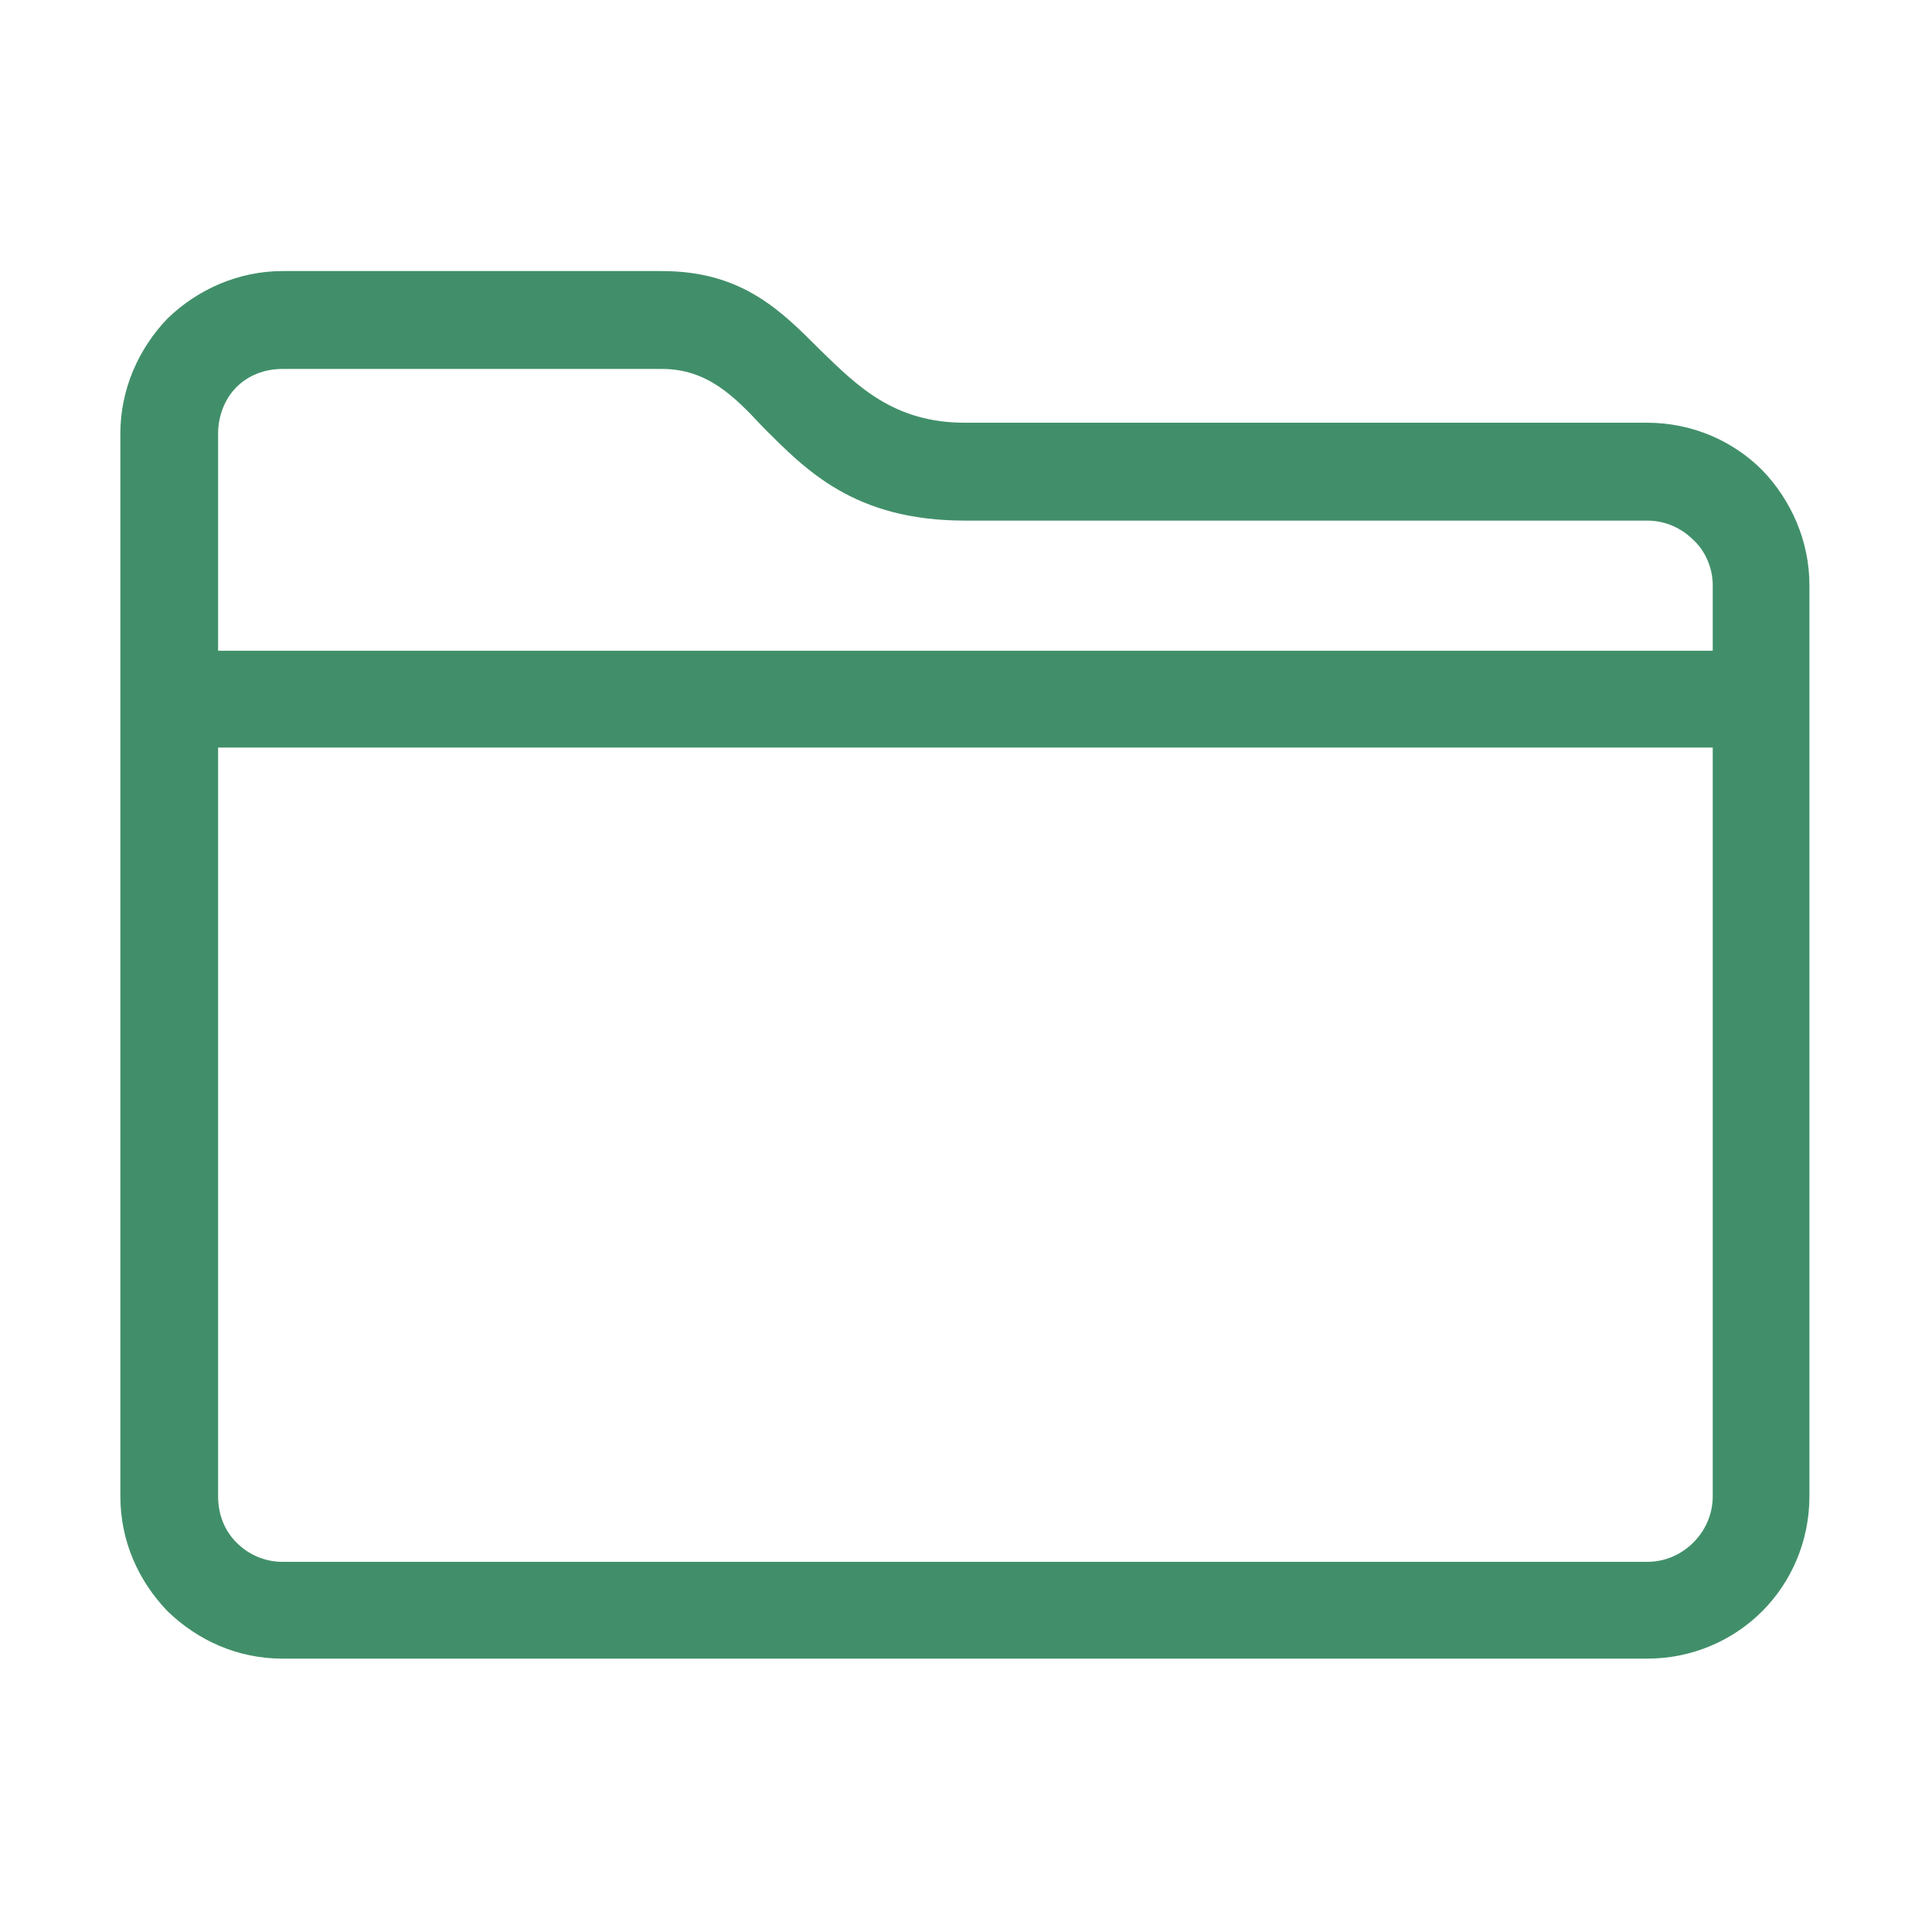 <?xml version="1.0" encoding="UTF-8" standalone="no"?>
<svg
   xmlns:dc="http://purl.org/dc/elements/1.1/"
   xmlns:cc="http://creativecommons.org/ns#"
   xmlns:rdf="http://www.w3.org/1999/02/22-rdf-syntax-ns#"
   xmlns:svg="http://www.w3.org/2000/svg"
   xmlns="http://www.w3.org/2000/svg"
   xmlns:sodipodi="http://sodipodi.sourceforge.net/DTD/sodipodi-0.dtd"
   xmlns:inkscape="http://www.inkscape.org/namespaces/inkscape"
   class="icon"
   style="width: 1em; height: 1em;vertical-align: middle;fill: currentColor;overflow: hidden;"
   viewBox="0 0 1024 1024"
   version="1.1"
   id="svg4"
   sodipodi:docname="folder2.svg"
   enable-background="new"
   inkscape:version="0.92.4 (5da689c313, 2019-01-14)">
  <defs
     id="defs8" />
  <sodipodi:namedview
     pagecolor="#ffffff"
     bordercolor="#666666"
     borderopacity="1"
     objecttolerance="10"
     gridtolerance="10"
     guidetolerance="10"
     inkscape:pageopacity="0"
     inkscape:pageshadow="2"
     inkscape:window-width="1128"
     inkscape:window-height="706"
     id="namedview6"
     showgrid="false"
     inkscape:zoom="0.23046875"
     inkscape:cx="514.16949"
     inkscape:cy="512"
     inkscape:window-x="504"
     inkscape:window-y="201"
     inkscape:window-maximized="0"
     inkscape:current-layer="svg4" />
  <path
     d="M 115.601,344.917 H 907.787 v -34.773 c 0,-9.121 -3.996,-18.251 -10.251,-23.944 v 0 c -6.273,-6.274 -14.804,-10.269 -24.494,-10.269 v 0 H 511.413 v 0 c -58.659,0 -84.273,-26.792 -107.07,-49.598 -15.384,-16.533 -29.609,-30.786 -53.525,-30.786 v 0 H 149.765 v 0 c -9.67,0 -18.221,3.426 -24.475,9.69 -6.253,6.274 -9.69,15.394 -9.69,24.524 v 115.157 z m 781.934,472.624 c 6.254,-6.273 10.251,-14.824 10.251,-24.513 V 396.23 H 115.601 v 396.797 c 0,9.69 3.436,18.24 9.69,24.513 v 0 c 6.254,6.275 14.805,10.269 24.475,10.269 v 0 h 723.276 v 0 c 9.689,0 18.22,-3.994 24.493,-10.269 z M 511.413,224.055 h 361.629 c 23.915,0 45.553,9.691 60.936,25.083 15.384,15.964 25.055,37.63 25.055,61.005 v 482.885 c 0,23.934 -9.67,45.611 -25.055,60.995 -15.382,15.403 -37.021,25.092 -60.936,25.092 v 0 H 149.765 v 0 c -23.896,0 -44.974,-9.691 -60.917,-25.092 v 0 C 73.464,838.06 63.794,816.962 63.794,793.029 v 0 -563.269 0 c 0,-23.375 9.669,-45.041 25.054,-61.004 v 0 c 15.943,-15.394 37.581,-25.083 60.917,-25.083 v 0 h 201.053 v 0 c 42.697,0 63.195,21.087 84.273,42.186 19.379,18.807 38.72,38.197 76.321,38.197 z"
     id="path2"
     inkscape:connector-curvature="0"
     style="fill:#418f6a;fill-opacity:1" />
</svg>
